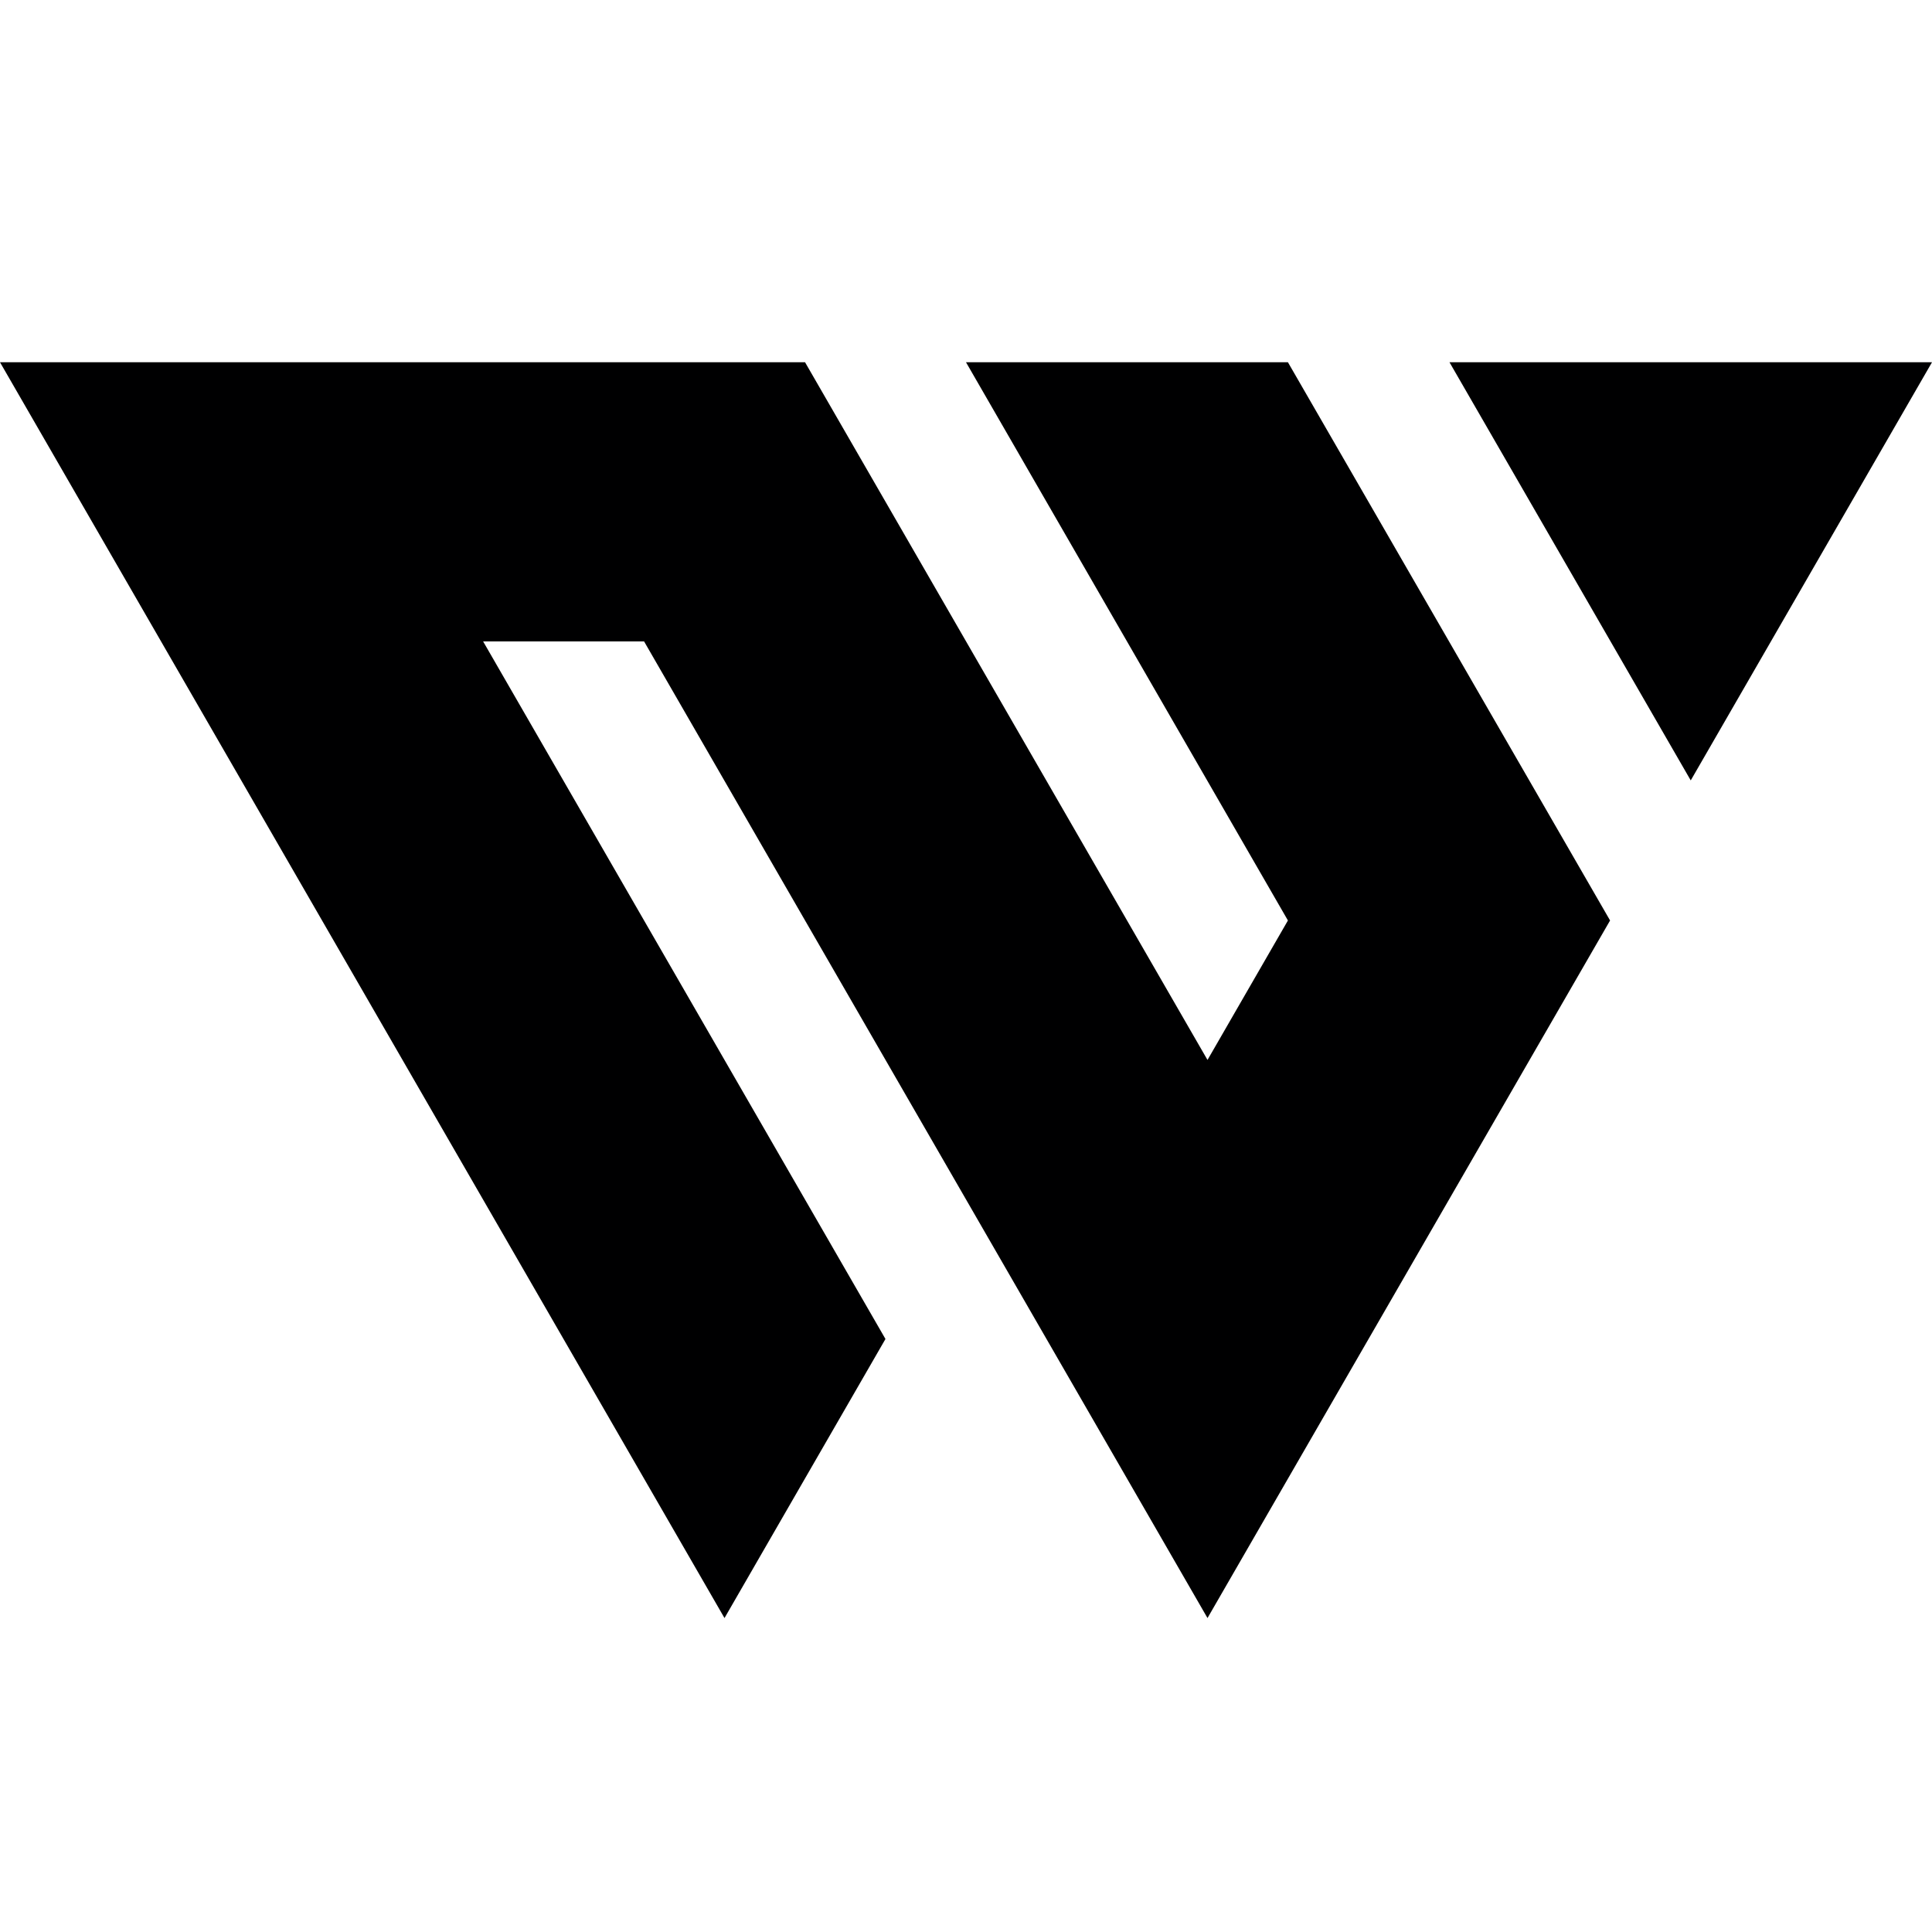 <svg width="16" height="16" viewBox="0 0 16 16" fill="none" xmlns="http://www.w3.org/2000/svg">
<g id="size=16">
<g id="Path">
<path d="M4.001 5.312H5.334L10 13.4L13.334 7.623L10.666 3H8L10.666 7.623L10 8.778L6.667 3H0L6 13.4L7.333 11.089L4.001 5.312Z" fill="#000001"/>
<path d="M14.002 6.463L16 3H12.004L14.002 6.463Z" fill="#000001"/>
</g>
</g>
</svg>
